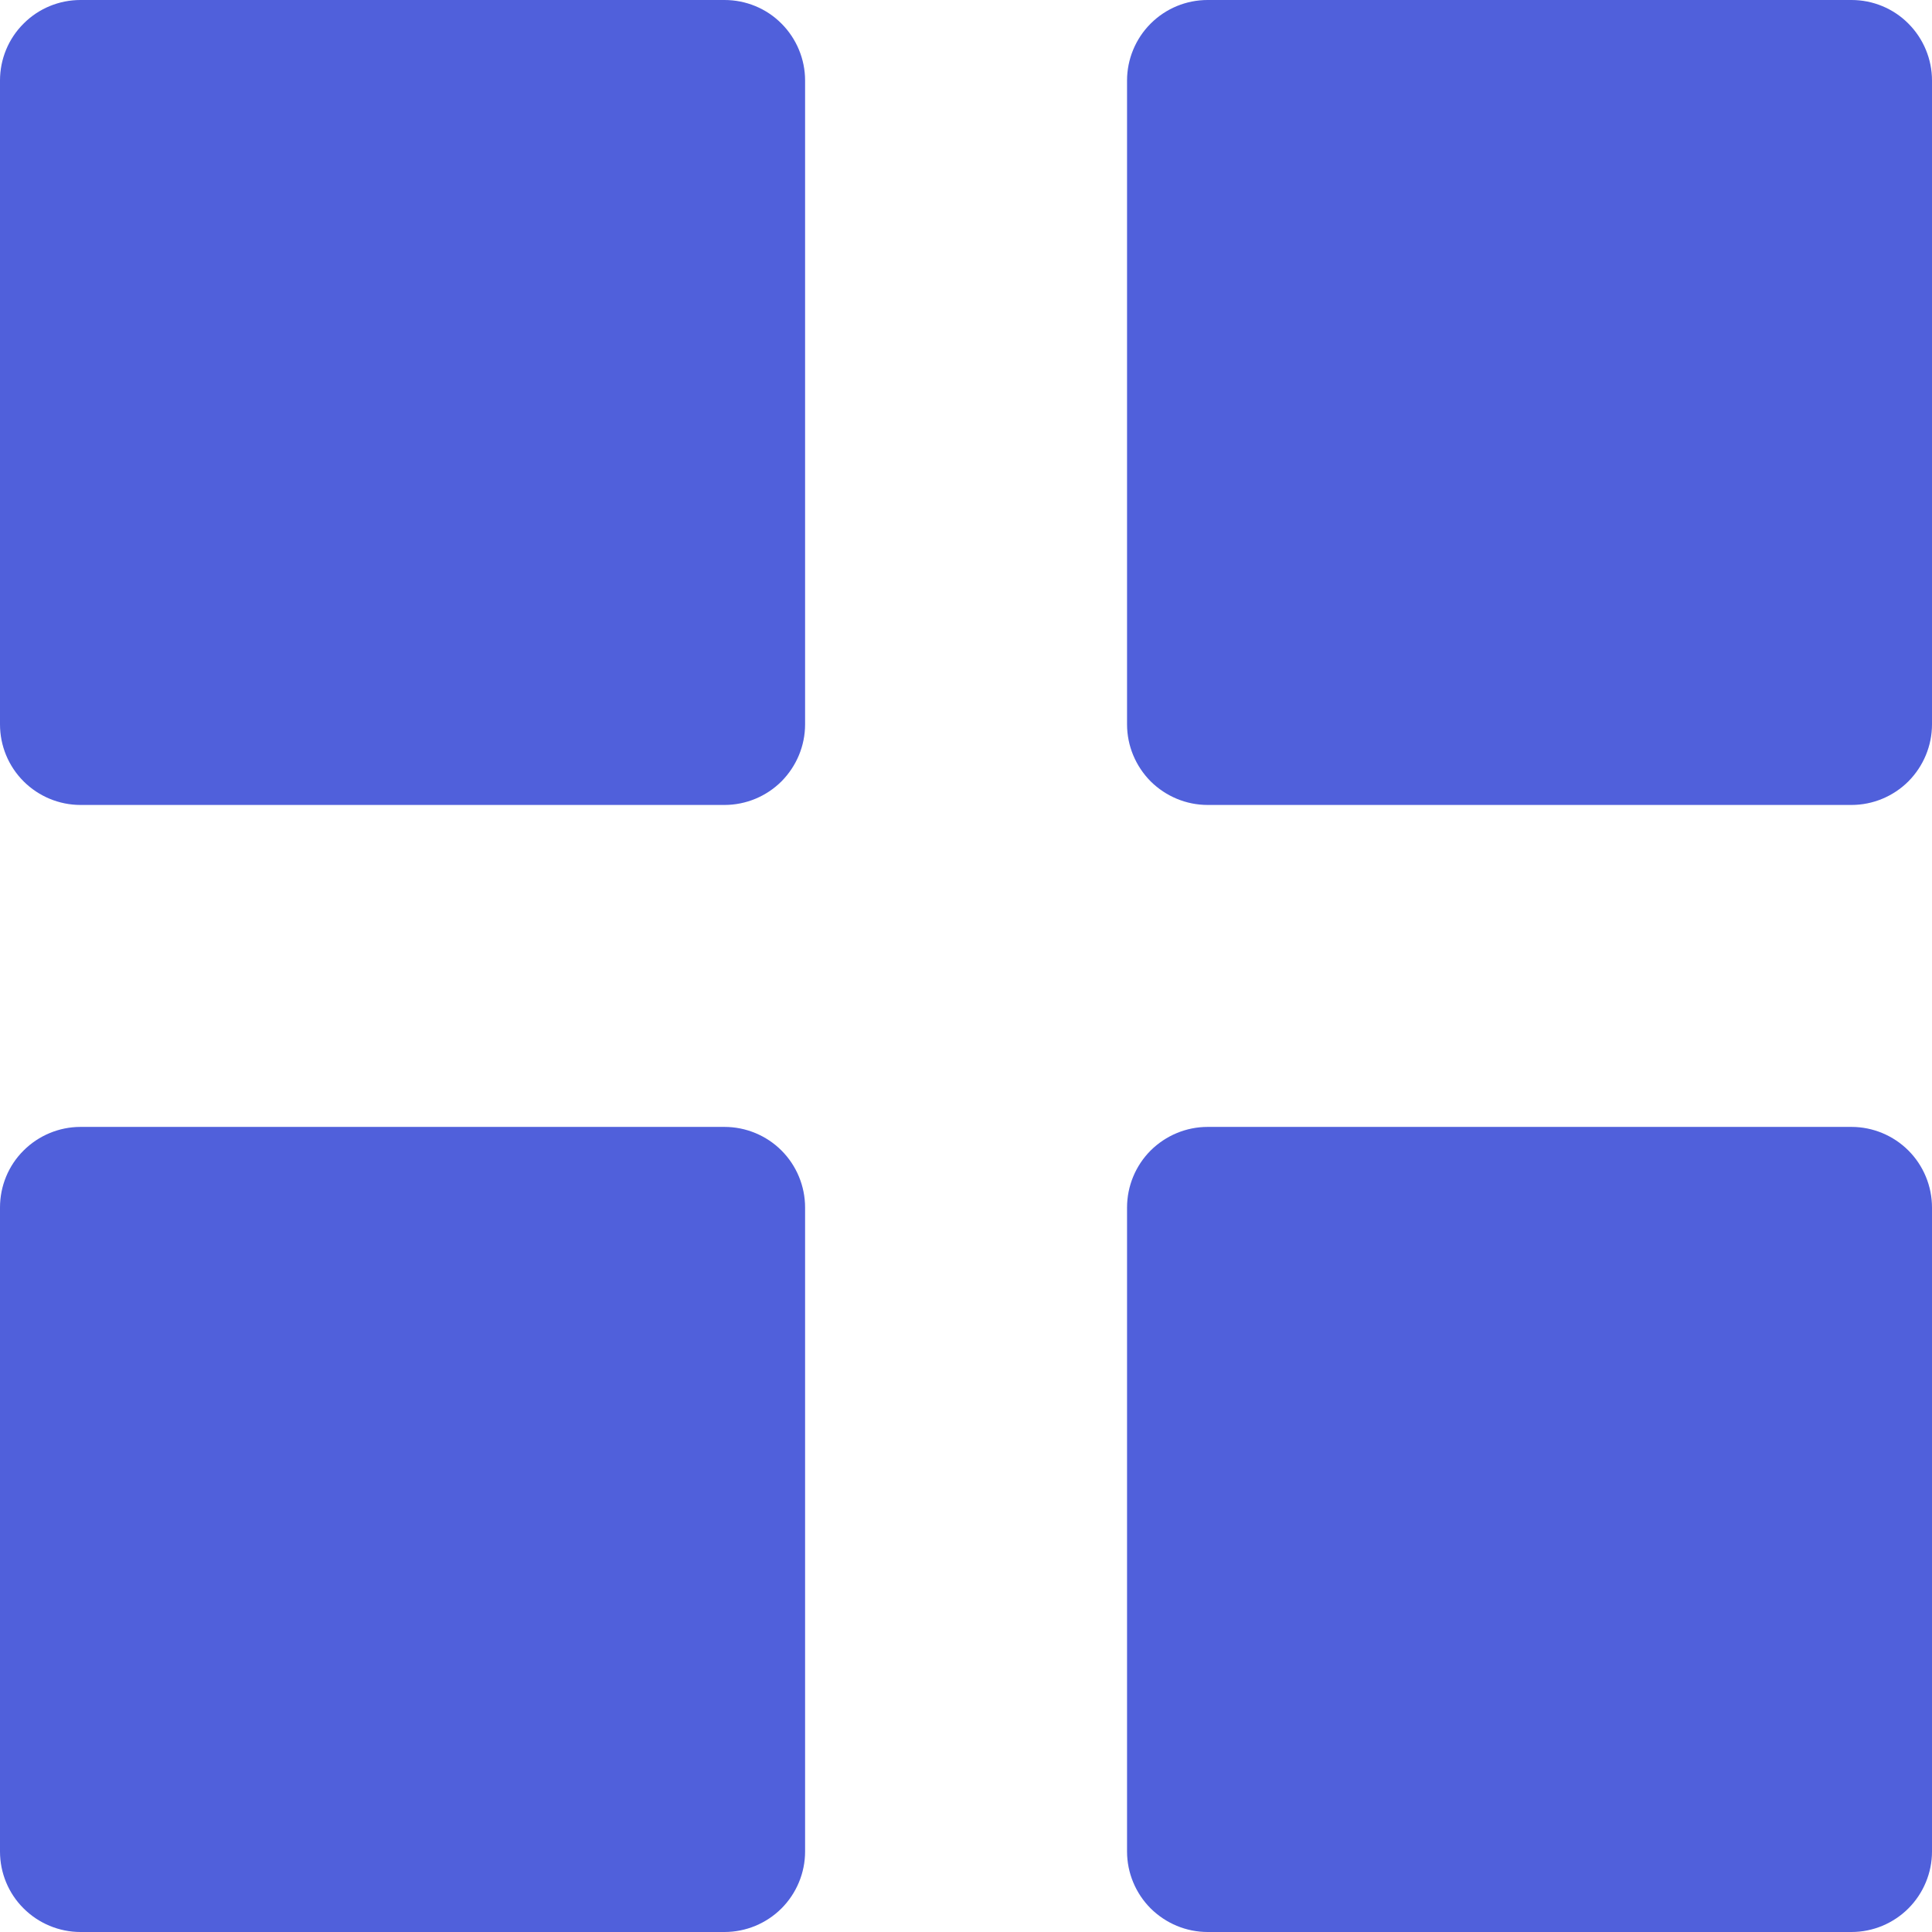 <svg width="14" height="14" viewBox="0 0 14 14" fill="none" xmlns="http://www.w3.org/2000/svg">
<path d="M0.583 5.833C0.429 5.833 0.28 5.771 0.171 5.662C0.061 5.552 0 5.404 0 5.249V0.583C0 0.429 0.061 0.28 0.171 0.171C0.28 0.061 0.429 0 0.583 0H5.25C5.405 0 5.554 0.061 5.663 0.171C5.772 0.28 5.834 0.429 5.834 0.583V5.249C5.834 5.404 5.772 5.552 5.663 5.662C5.554 5.771 5.405 5.833 5.25 5.833H0.583ZM8.751 5.833C8.596 5.833 8.448 5.771 8.338 5.662C8.229 5.552 8.167 5.404 8.167 5.249V0.583C8.167 0.429 8.229 0.28 8.338 0.171C8.448 0.061 8.596 0 8.751 0H13.417C13.571 0 13.72 0.061 13.829 0.171C13.938 0.28 14 0.429 14 0.583V5.249C14 5.404 13.938 5.552 13.829 5.662C13.72 5.771 13.571 5.833 13.417 5.833H8.751ZM0.583 14C0.429 14 0.28 13.938 0.171 13.829C0.061 13.72 0 13.571 0 13.417V8.75C0 8.595 0.061 8.446 0.171 8.337C0.28 8.228 0.429 8.166 0.583 8.166H5.25C5.405 8.166 5.554 8.228 5.663 8.337C5.772 8.446 5.834 8.595 5.834 8.75V13.417C5.834 13.571 5.772 13.72 5.663 13.829C5.554 13.938 5.405 14 5.25 14H0.583ZM8.751 14C8.596 14 8.448 13.938 8.338 13.829C8.229 13.72 8.167 13.571 8.167 13.417V8.75C8.167 8.595 8.229 8.446 8.338 8.337C8.448 8.228 8.596 8.166 8.751 8.166H13.417C13.571 8.166 13.72 8.228 13.829 8.337C13.938 8.446 14 8.595 14 8.75V13.417C14 13.571 13.938 13.72 13.829 13.829C13.72 13.938 13.571 14 13.417 14H8.751Z" fill="#5060DB"/>
</svg>
